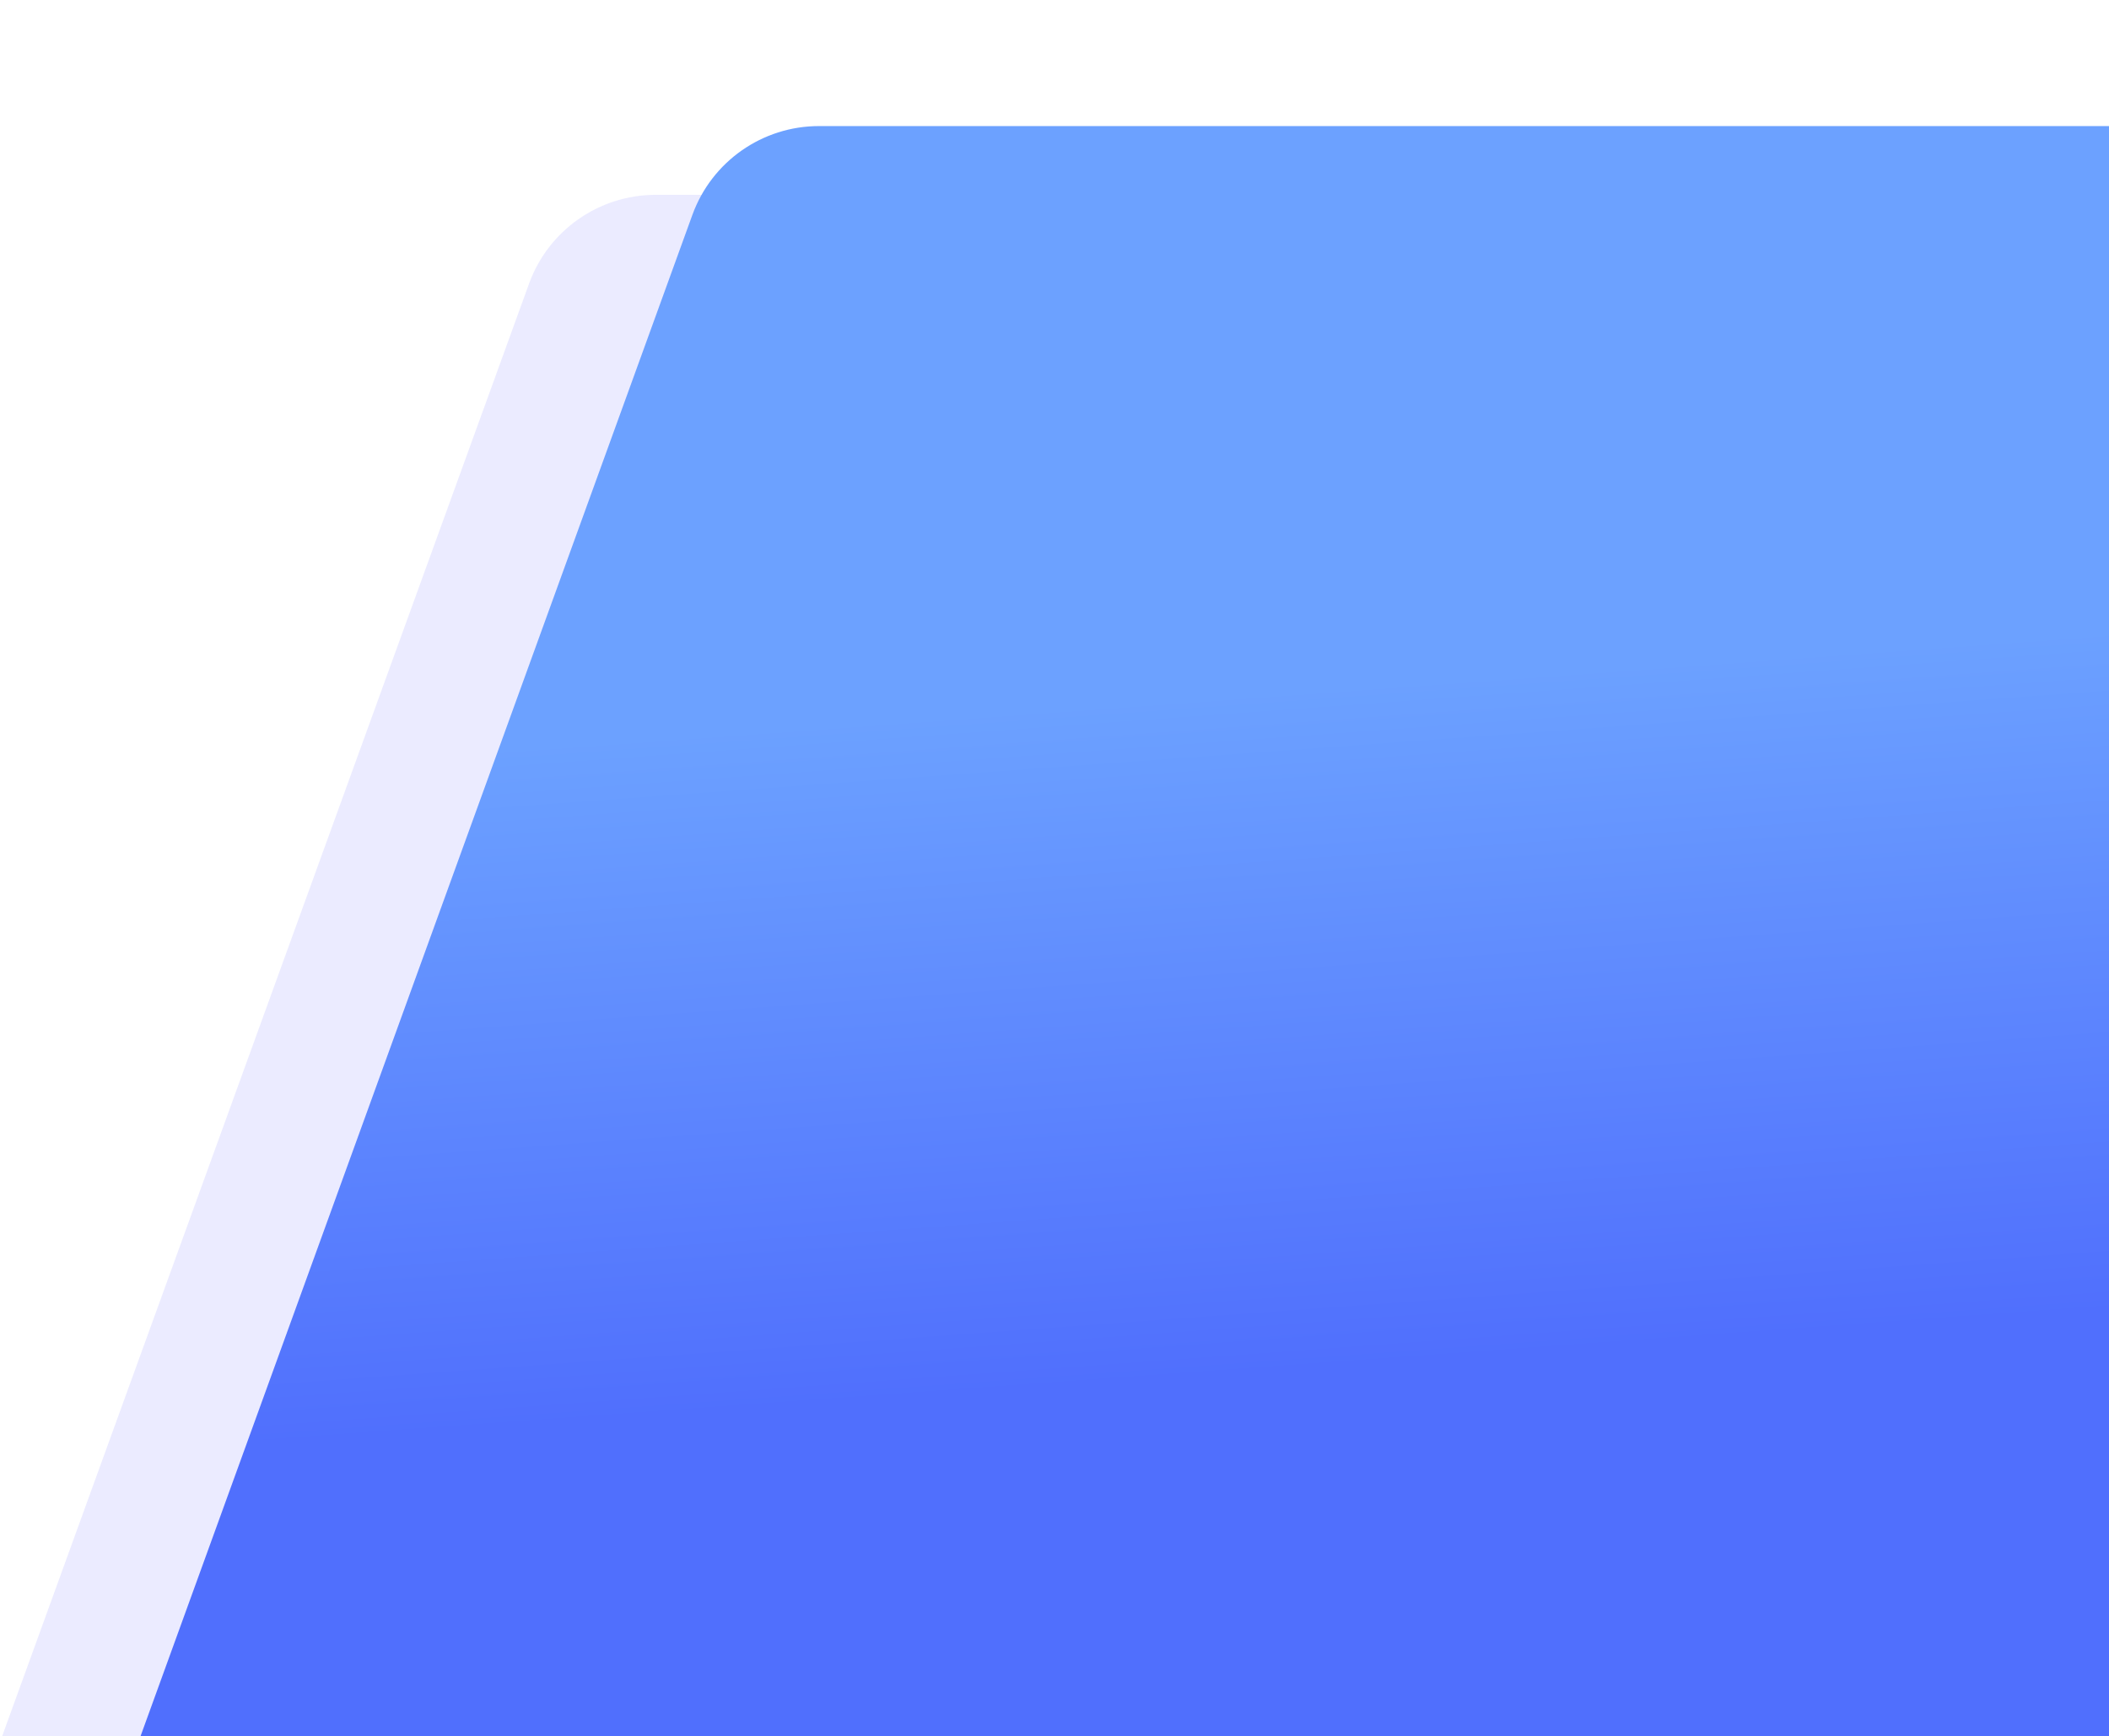 <svg xmlns="http://www.w3.org/2000/svg" xmlns:xlink="http://www.w3.org/1999/xlink" width="736" height="606" viewBox="0 0 736 606">
  <defs>
    <filter id="sub-holder-a" width="130.2%" height="146.7%" x="-15.1%" y="-23.4%" filterUnits="objectBoundingBox">
      <feOffset dy="32" in="SourceAlpha" result="shadowOffsetOuter1"/>
      <feGaussianBlur in="shadowOffsetOuter1" result="shadowBlurOuter1" stdDeviation="22"/>
      <feColorMatrix in="shadowBlurOuter1" result="shadowMatrixOuter1" values="0 0 0 0 0.103   0 0 0 0 0.445   0 0 0 0 0.844  0 0 0 0.306 0"/>
      <feMerge>
        <feMergeNode in="shadowMatrixOuter1"/>
        <feMergeNode in="SourceGraphic"/>
      </feMerge>
    </filter>
    <linearGradient id="sub-holder-b" x1="50%" x2="54.261%" y1="30.449%" y2="68.258%">
      <stop offset="0%" stop-color="#6CA1FF"/>
      <stop offset="100%" stop-color="#506FFD"/>
    </linearGradient>
    <path id="sub-holder-c" d="M241.819,0 L921,0 C946.957,-1.18737213e-14 968,21.043 968,47 L968,578 C968,603.957 946.957,625 921,625 L49.216,625 C23.259,625 2.216,603.957 2.216,578 C2.216,572.535 3.169,567.112 5.033,561.974 L197.636,30.974 C204.379,12.381 222.041,-1.05777325e-14 241.819,0 Z"/>
  </defs>
  <g fill="none" fill-rule="evenodd" transform="translate(-13 12)">
    <path fill="#0206FD" d="M241.819,56 L921,56 C946.957,56 968,77.043 968,103 L968,634 C968,659.957 946.957,681 921,681 L49.216,681 C23.259,681 2.216,659.957 2.216,634 C2.216,628.535 3.169,623.112 5.033,617.974 L197.636,86.974 C204.379,68.381 222.041,56 241.819,56 Z" opacity=".08"/>
    <g filter="url(#sub-holder-a)" transform="translate(57)">
      <use fill="url(#sub-holder-b)" xlink:href="#sub-holder-c"/>
    </g>
  </g>
</svg>
